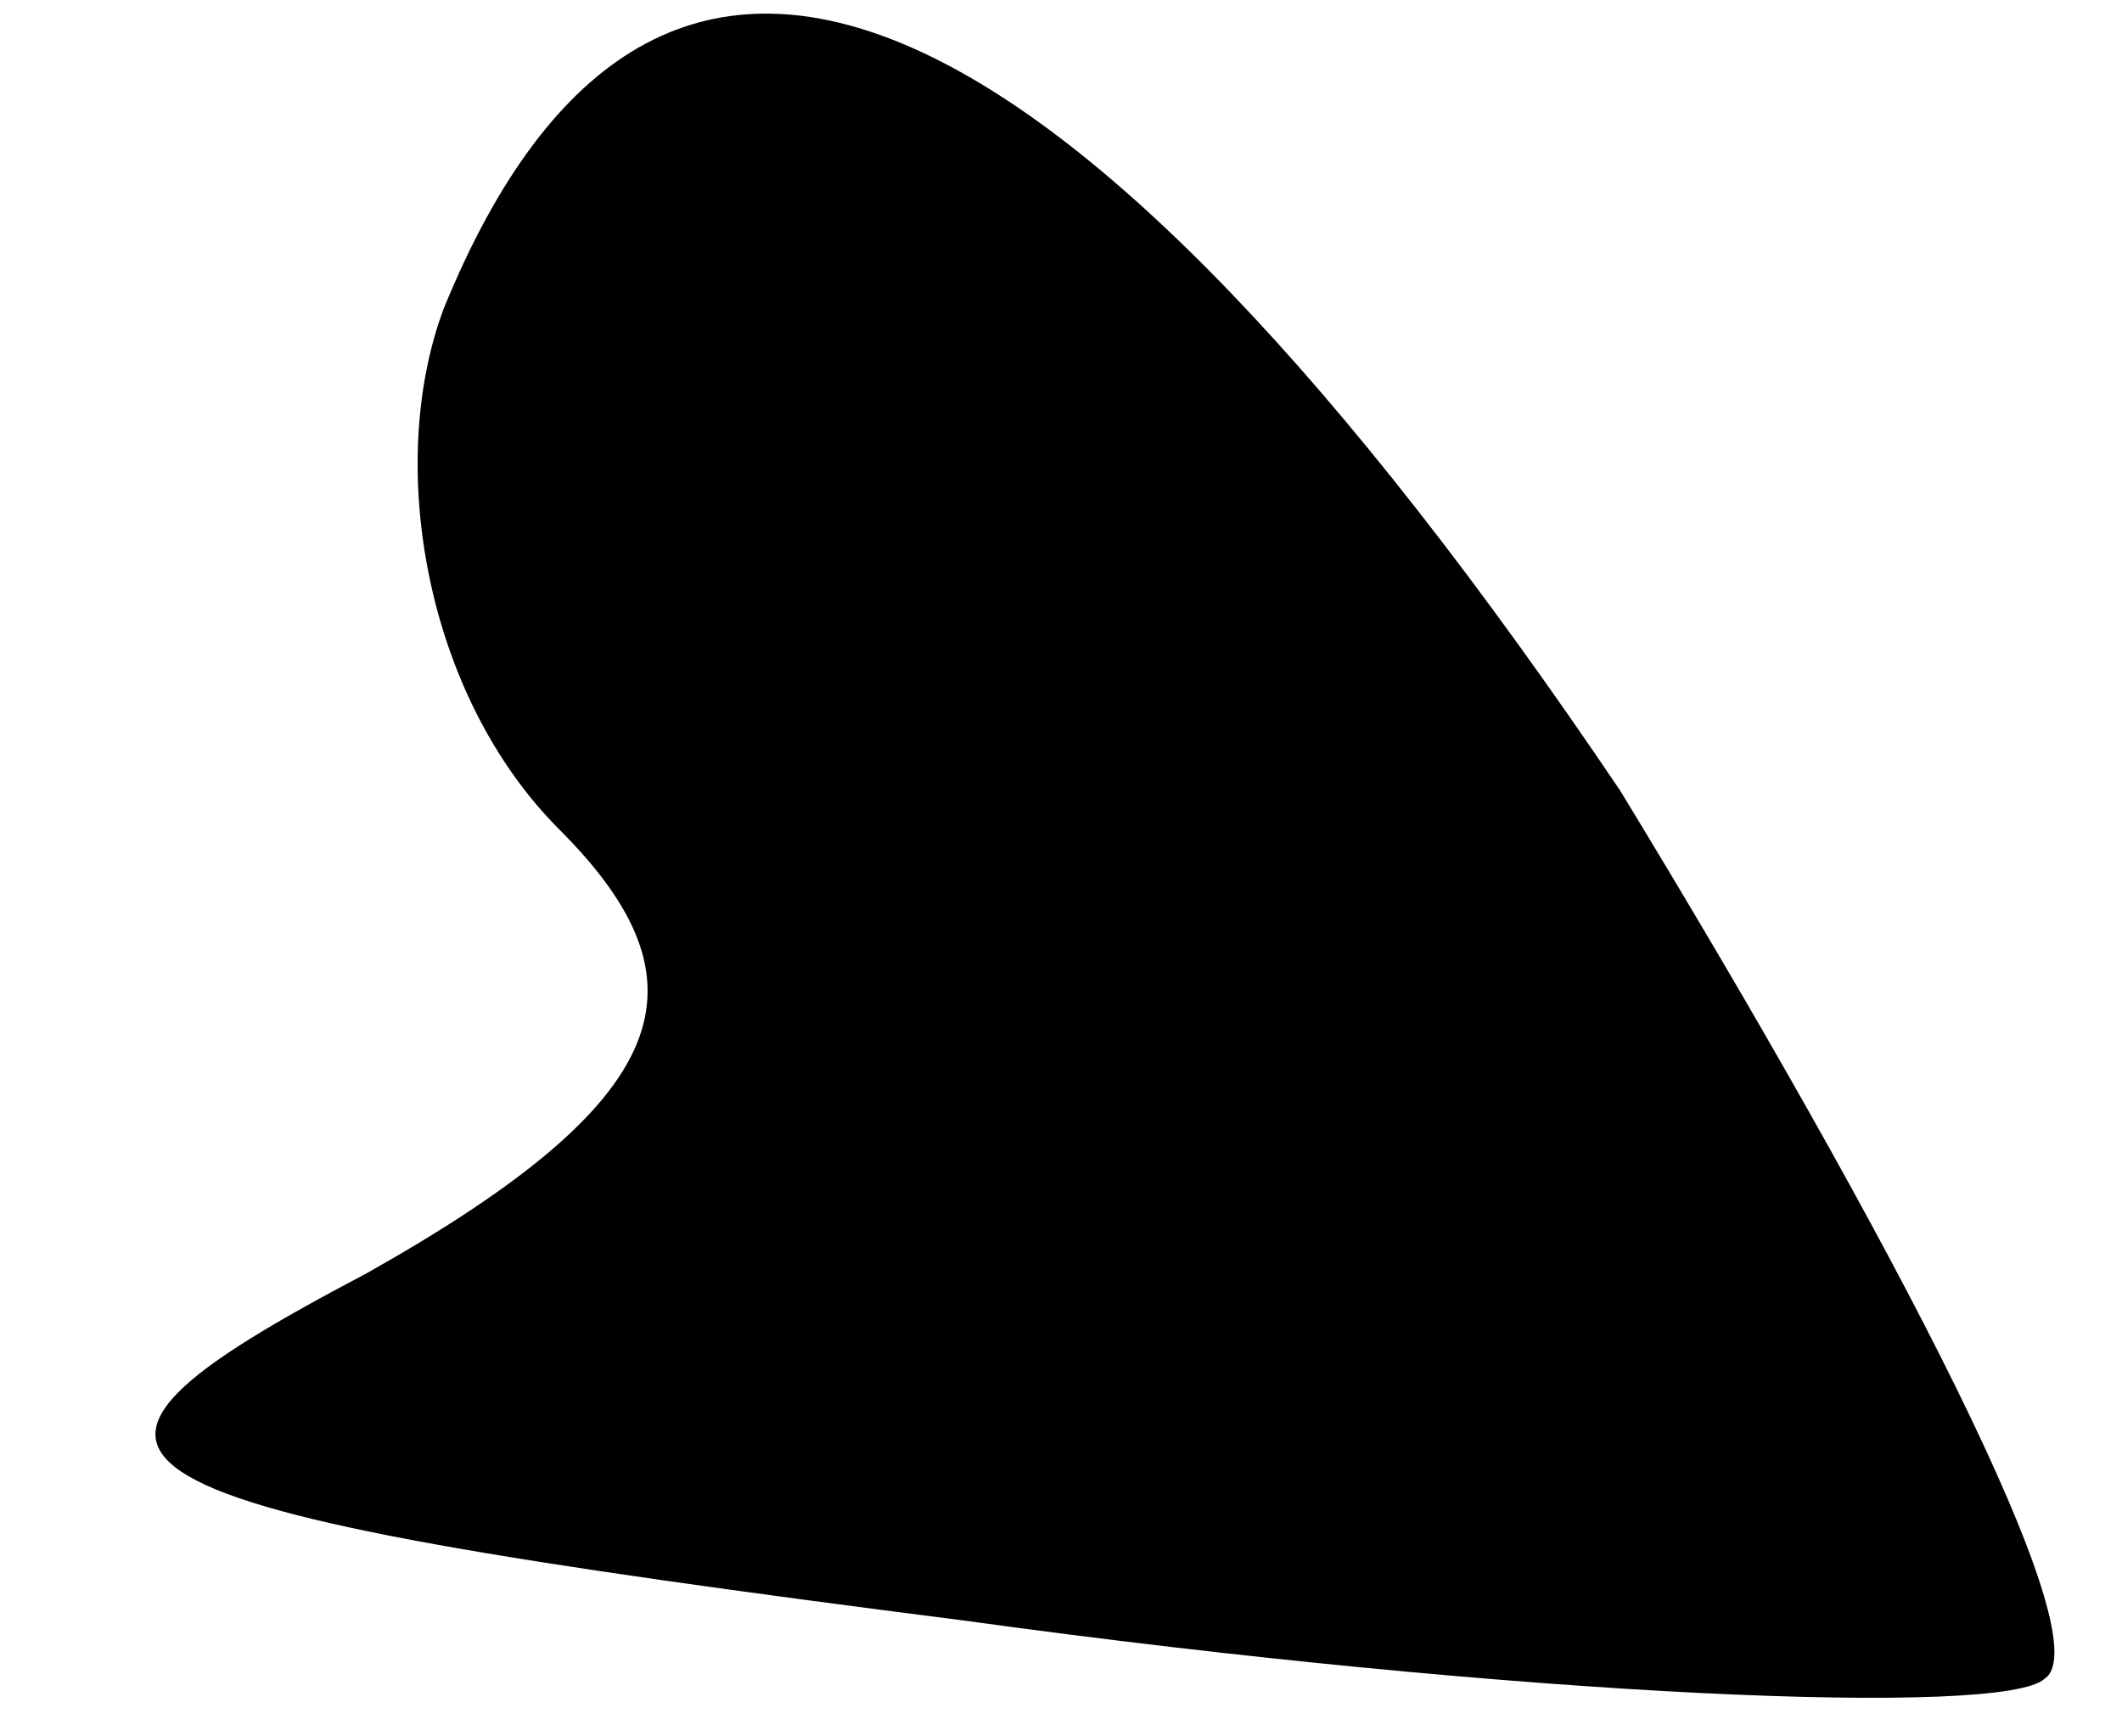 <?xml version="1.0" standalone="no"?>
<!DOCTYPE svg PUBLIC "-//W3C//DTD SVG 20010904//EN"
 "http://www.w3.org/TR/2001/REC-SVG-20010904/DTD/svg10.dtd">
<svg version="1.0" xmlns="http://www.w3.org/2000/svg"
 width="11pt" height="9pt" viewBox="0 0 11 9"
 preserveAspectRatio="xMidYMid meet">
<g transform="translate(0,9) scale(0.1,-0.1)"
fill="#000000" stroke="none">
<path fill="#000000" stroke="none" d="M23 74 c-3 -8 -1 -20 6 -27 8 -8 6 -14
-10 -23 -19 -10 -16 -12 31 -18 29 -4 54 -5 56 -3 3 2 -8 23 -22 46 -29 43
-50 52 -61 25z"/>
</g>
</svg>
